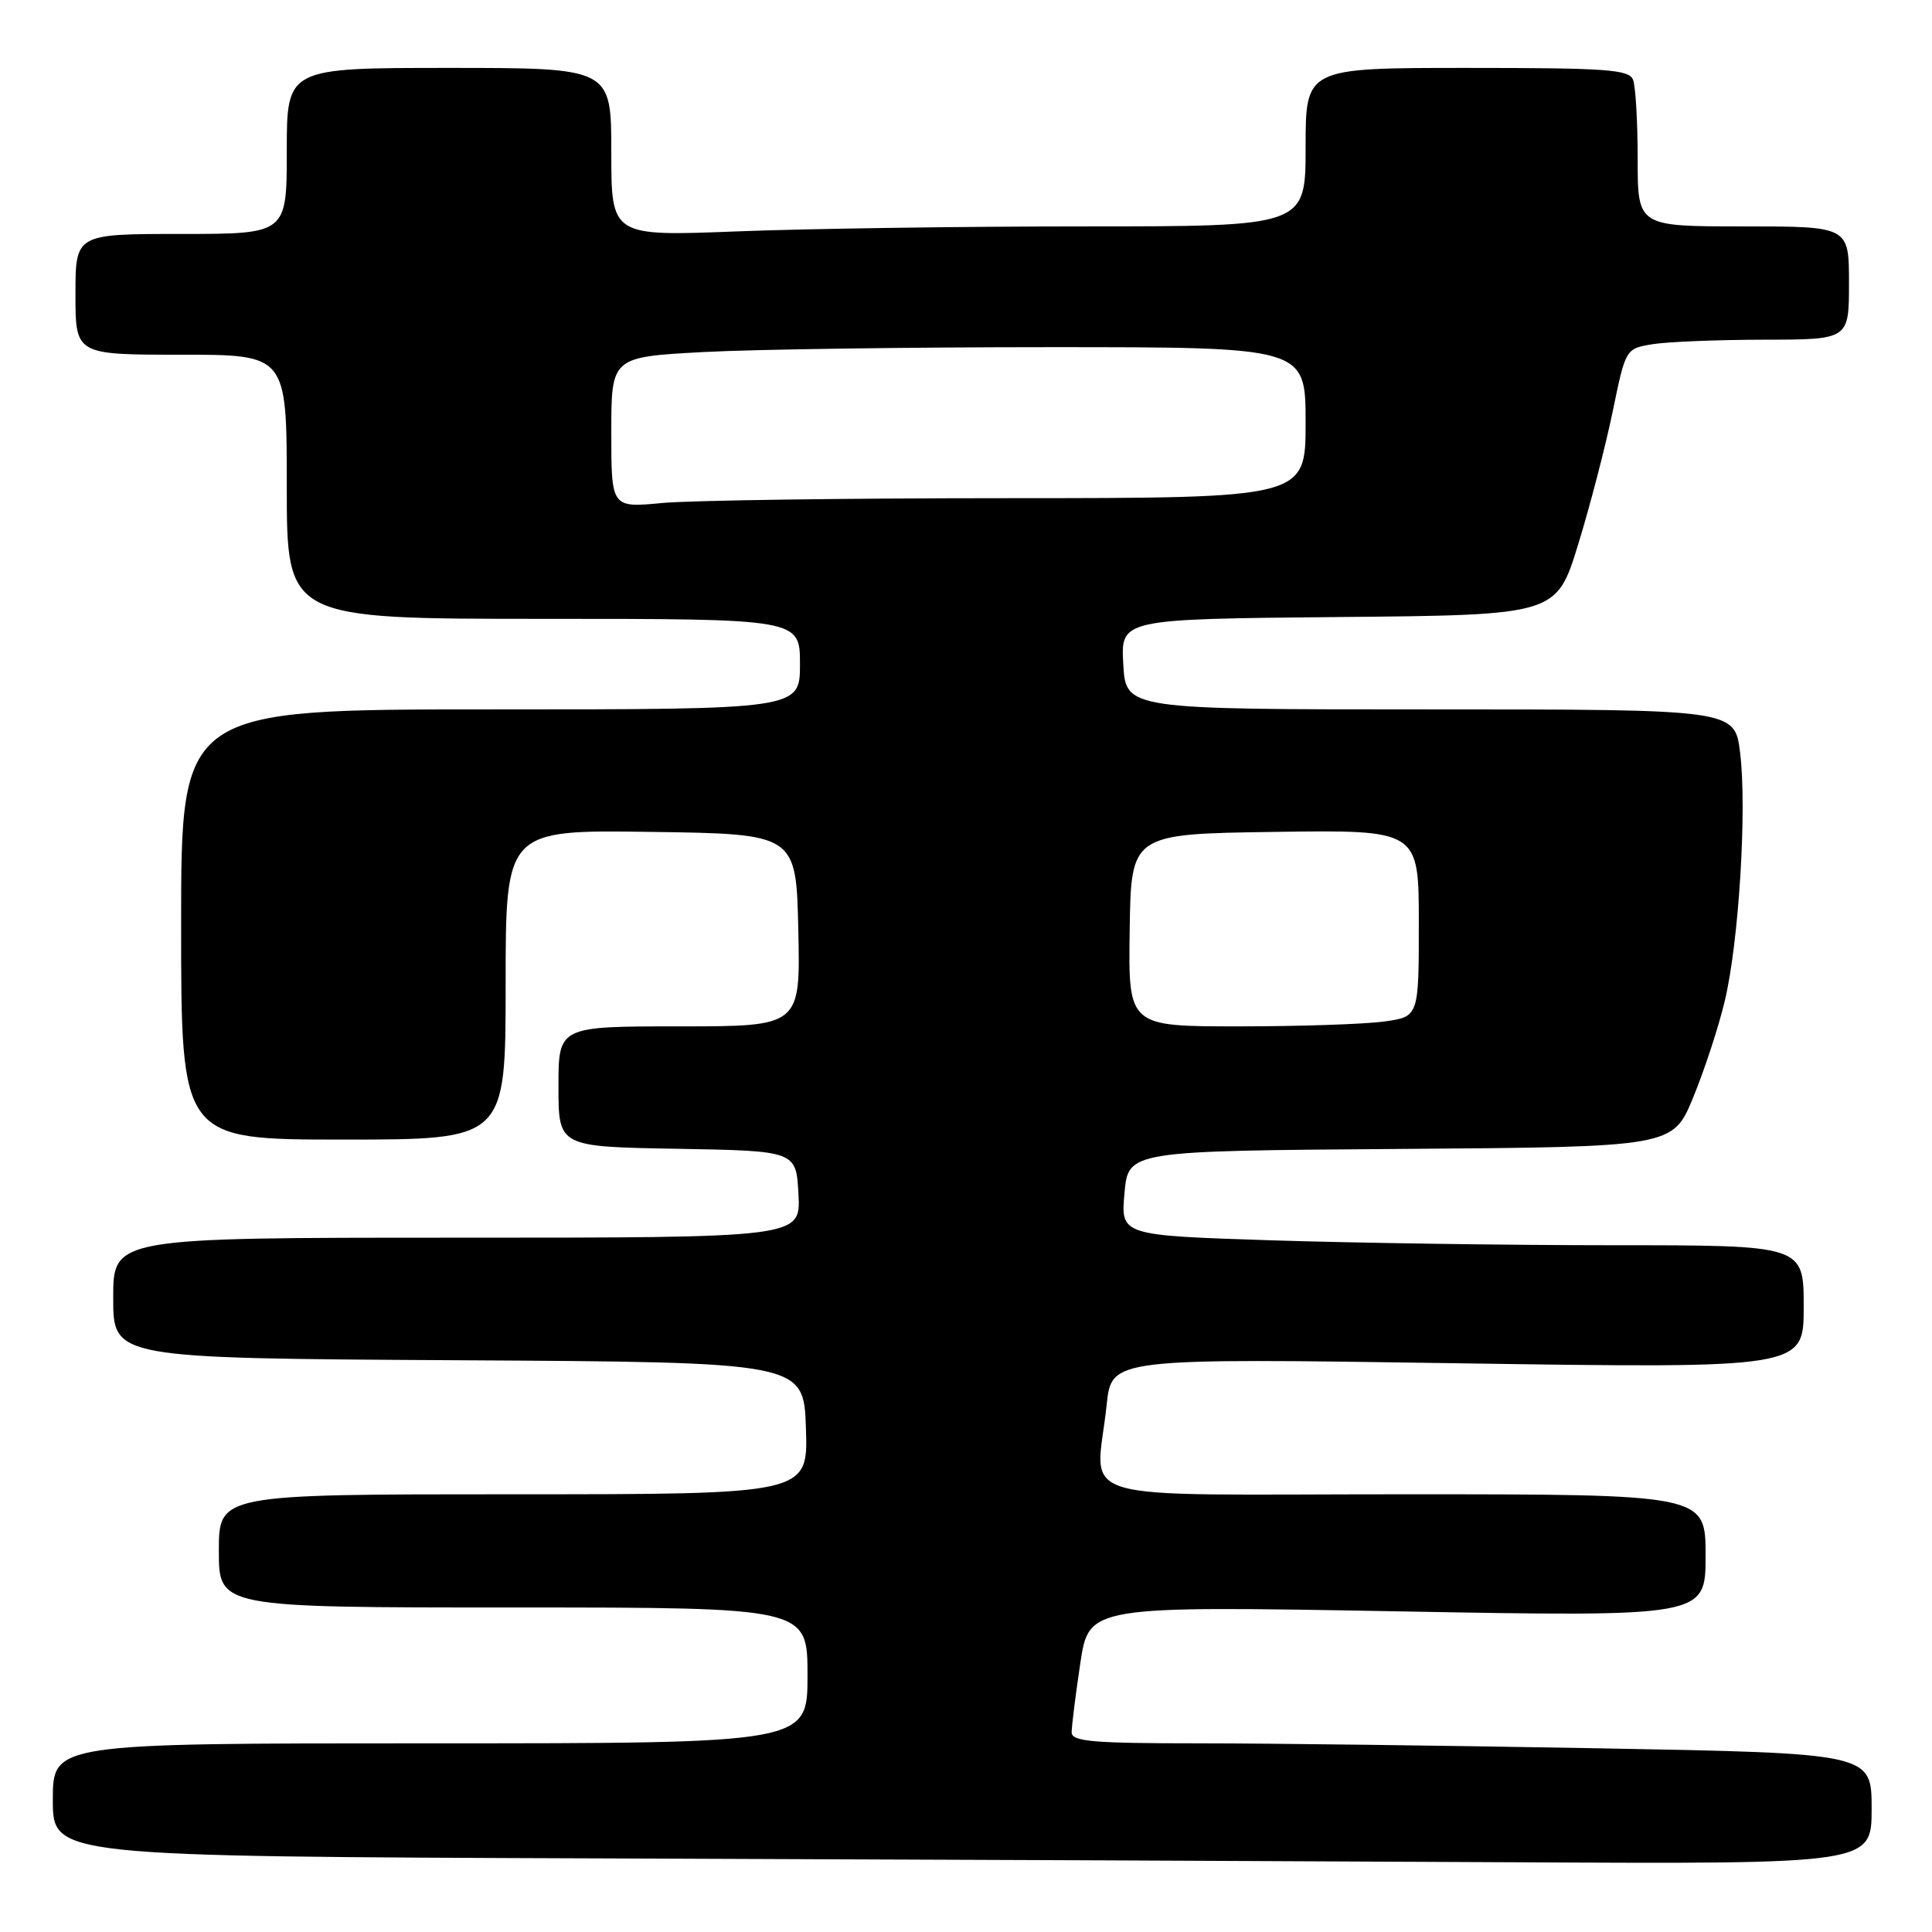 <?xml version="1.0" encoding="UTF-8" standalone="no"?>
<!DOCTYPE svg PUBLIC "-//W3C//DTD SVG 1.1//EN" "http://www.w3.org/Graphics/SVG/1.1/DTD/svg11.dtd" >
<svg xmlns="http://www.w3.org/2000/svg" xmlns:xlink="http://www.w3.org/1999/xlink" version="1.1" viewBox="0 0 256 256">
 <g >
 <path fill="currentColor"
d=" M 248.00 239.66 C 248.00 232.32 248.00 232.32 211.84 231.66 C 191.95 231.30 168.10 231.00 158.84 231.00 C 144.75 231.00 142.00 230.76 142.00 229.54 C 142.00 228.74 142.51 224.64 143.14 220.43 C 144.28 212.78 144.28 212.78 185.14 213.51 C 226.00 214.25 226.00 214.25 226.00 206.13 C 226.00 198.00 226.00 198.00 186.00 198.00 C 140.54 198.00 145.25 199.42 146.64 186.13 C 147.29 179.96 147.29 179.96 193.14 180.64 C 239.00 181.32 239.00 181.32 239.00 173.16 C 239.00 165.00 239.00 165.00 213.75 165.00 C 199.86 165.00 179.50 164.70 168.50 164.35 C 148.50 163.70 148.50 163.70 149.00 158.10 C 149.50 152.50 149.50 152.50 185.58 152.24 C 221.66 151.98 221.66 151.98 224.37 145.38 C 225.86 141.75 227.74 136.02 228.54 132.64 C 230.41 124.84 231.50 107.13 230.57 99.71 C 229.86 94.00 229.86 94.00 189.52 94.00 C 149.18 94.00 149.18 94.00 148.84 88.01 C 148.50 82.03 148.50 82.03 177.37 81.76 C 206.24 81.50 206.24 81.50 209.13 72.09 C 210.72 66.91 212.78 58.97 213.71 54.43 C 215.41 46.20 215.41 46.20 218.96 45.61 C 220.90 45.29 227.56 45.02 233.75 45.01 C 245.00 45.00 245.00 45.00 245.00 37.50 C 245.00 30.00 245.00 30.00 231.00 30.00 C 217.00 30.00 217.00 30.00 217.00 21.08 C 217.00 16.18 216.73 11.45 216.39 10.58 C 215.87 9.21 212.98 9.00 194.39 9.00 C 173.00 9.00 173.00 9.00 173.00 19.50 C 173.00 30.00 173.00 30.00 143.66 30.00 C 127.52 30.00 106.82 30.30 97.66 30.66 C 81.00 31.31 81.00 31.31 81.00 20.16 C 81.00 9.00 81.00 9.00 59.50 9.00 C 38.00 9.00 38.00 9.00 38.00 20.00 C 38.00 31.00 38.00 31.00 24.00 31.00 C 10.00 31.00 10.00 31.00 10.00 39.00 C 10.00 47.00 10.00 47.00 24.00 47.00 C 38.00 47.00 38.00 47.00 38.00 64.50 C 38.00 82.00 38.00 82.00 72.00 82.00 C 106.00 82.00 106.00 82.00 106.00 88.00 C 106.00 94.00 106.00 94.00 65.00 94.00 C 24.00 94.00 24.00 94.00 24.00 122.50 C 24.00 151.00 24.00 151.00 45.50 151.00 C 67.00 151.00 67.00 151.00 67.00 130.48 C 67.00 109.96 67.00 109.96 86.25 110.23 C 105.50 110.50 105.50 110.50 105.78 123.25 C 106.06 136.00 106.06 136.00 90.03 136.00 C 74.00 136.00 74.00 136.00 74.00 143.97 C 74.00 151.95 74.00 151.95 89.75 152.22 C 105.50 152.50 105.50 152.50 105.80 158.25 C 106.10 164.00 106.10 164.00 60.55 164.00 C 15.00 164.00 15.00 164.00 15.00 171.99 C 15.00 179.98 15.00 179.98 60.75 180.24 C 106.50 180.50 106.50 180.50 106.79 189.25 C 107.08 198.00 107.08 198.00 68.04 198.00 C 29.00 198.00 29.00 198.00 29.00 205.50 C 29.00 213.00 29.00 213.00 68.00 213.00 C 107.00 213.00 107.00 213.00 107.00 222.00 C 107.00 231.00 107.00 231.00 57.00 231.00 C 7.00 231.00 7.00 231.00 7.00 238.49 C 7.00 245.99 7.00 245.99 80.25 246.25 C 120.54 246.39 174.76 246.62 200.75 246.76 C 248.00 247.00 248.00 247.00 248.00 239.66 Z  M 149.69 123.25 C 149.87 110.50 149.87 110.50 168.94 110.23 C 188.00 109.96 188.00 109.96 188.00 122.34 C 188.00 134.73 188.00 134.73 183.36 135.36 C 180.81 135.71 172.15 136.00 164.11 136.00 C 149.50 136.00 149.50 136.00 149.69 123.25 Z  M 81.00 57.30 C 81.00 47.31 81.00 47.31 93.16 46.65 C 99.84 46.29 120.54 46.00 139.16 46.00 C 173.00 46.00 173.00 46.00 173.00 56.00 C 173.00 66.00 173.00 66.00 133.75 66.01 C 112.16 66.01 91.46 66.30 87.75 66.65 C 81.00 67.29 81.00 67.29 81.00 57.30 Z "/>
</g>
</svg>